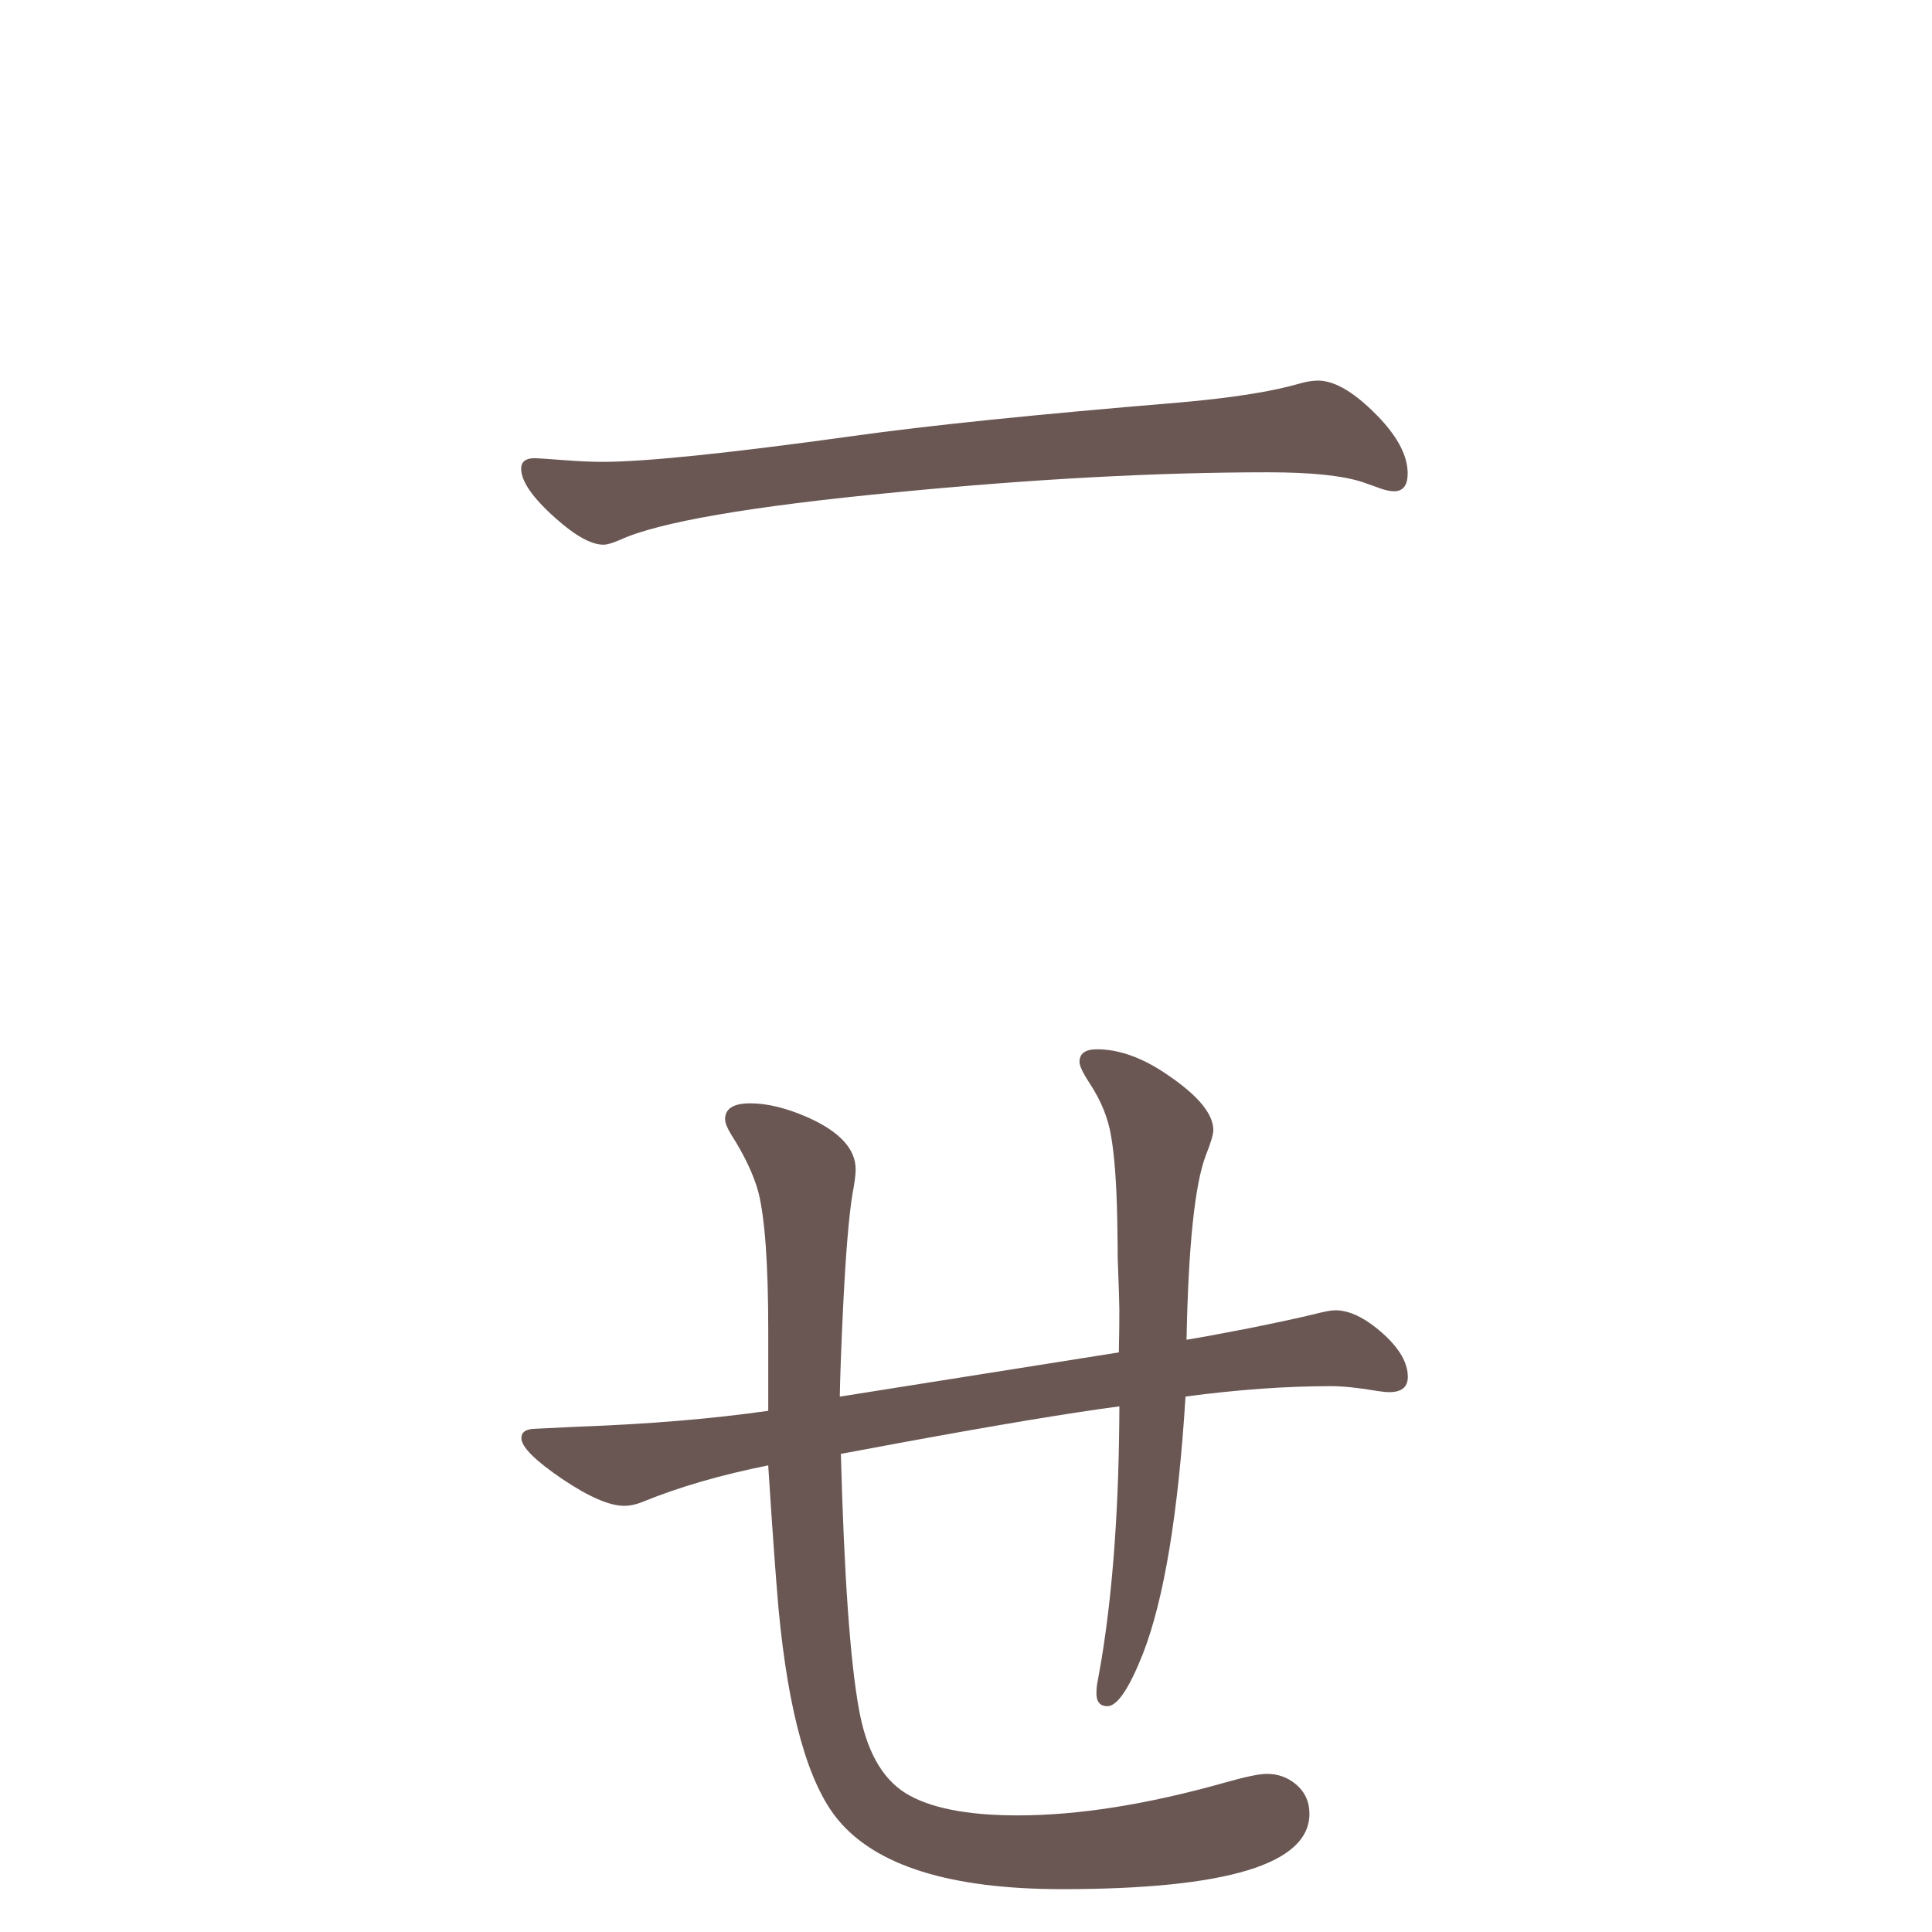 <?xml version="1.0" encoding="UTF-8" standalone="no"?>
<svg
   xmlns:dc="http://purl.org/dc/elements/1.1/"
   xmlns:cc="http://creativecommons.org/ns#"
   xmlns:rdf="http://www.w3.org/1999/02/22-rdf-syntax-ns#"
   xmlns:svg="http://www.w3.org/2000/svg"
   xmlns="http://www.w3.org/2000/svg"
   xmlns:sodipodi="http://sodipodi.sourceforge.net/DTD/sodipodi-0.dtd"
   xmlns:inkscape="http://www.inkscape.org/namespaces/inkscape"
   width="24mm"
   height="24mm"
   viewBox="0 0 24 24"
   version="1.1"
   id="svg2746"
   inkscape:version="1.0.1 (3bc2e813f5, 2020-09-07)"
   sodipodi:docname="guileless_bopomofo_keyboard-yi-ie.svg">
  <defs
     id="defs2740" />
  <sodipodi:namedview
     id="base"
     pagecolor="#ffffff"
     bordercolor="#666666"
     borderopacity="1.0"
     inkscape:pageopacity="0.0"
     inkscape:pageshadow="2"
     inkscape:zoom="0.35"
     inkscape:cx="-39.049045"
     inkscape:cy="318.09379"
     inkscape:document-units="mm"
     inkscape:current-layer="layer1"
     inkscape:document-rotation="0"
     showgrid="false"
     fit-margin-top="0"
     fit-margin-left="0"
     fit-margin-right="0"
     fit-margin-bottom="0"
     inkscape:window-width="1920"
     inkscape:window-height="1049"
     inkscape:window-x="0"
     inkscape:window-y="0"
     inkscape:window-maximized="1" />
  <g
     inkscape:label="Layer 1"
     inkscape:groupmode="layer"
     id="layer1"
     transform="translate(-116.165,-64.004)">
    <g
       id="g2064"
       transform="matrix(0.821,0,0,0.821,-59.325,-1.604)">
      <rect
         style="fill:none;fill-opacity:0.6;stroke-width:0.083"
         id="rect233-7-8-4-5-5-4-7"
         width="29.229"
         height="29.229"
         x="213.728"
         y="79.904" />
      <g
         id="g5418-2"
         transform="matrix(0.479,0,0,0.479,216.734,-29.156)">
        <rect
           style="fill:none;fill-opacity:0.6;stroke-width:0.083"
           id="rect233-0-1-6"
           width="29.229"
           height="29.229"
           x="9.622"
           y="227.698" />
        <path
           d="m 37.343,243.116 -0.514,-0.182 q -0.944,-0.315 -2.999,-0.315 -5.252,0 -11.731,0.63 -6.926,0.663 -8.748,1.508 -0.348,0.149 -0.514,0.149 -0.58,0 -1.524,-0.845 -1.077,-0.961 -1.077,-1.557 0,-0.331 0.431,-0.331 0.083,0 0.978,0.066 0.663,0.05 1.16,0.05 2.021,0 7.887,-0.812 3.529,-0.497 10.306,-1.06 2.485,-0.215 3.811,-0.596 0.331,-0.099 0.596,-0.099 0.828,0 1.972,1.21 0.862,0.928 0.862,1.723 0,0.563 -0.431,0.563 -0.182,0 -0.464,-0.099 z"
           style="font-weight:bold;font-size:11.289px;line-height:1.25;font-family:MOESongUN;-inkscape-font-specification:'MOESongUN Bold';letter-spacing:0px;word-spacing:0px;fill:#6a5753;fill-opacity:1;stroke-width:0.795"
           id="path596-6-1" />
      </g>
      <g
         id="g4666-8"
         transform="matrix(0.479,0,0,0.479,158.515,-32.384)">
        <rect
           style="fill:none;fill-opacity:0.6;stroke-width:0.083"
           id="rect233-7-8-4-7"
           width="29.229"
           height="29.229"
           x="131.171"
           y="266.233" />
        <path
           d="m 152.8,276.759 q 0.638,-0.103 1.967,-0.362 1.363,-0.276 2.001,-0.431 0.535,-0.138 0.725,-0.138 0.604,0 1.311,0.569 0.983,0.794 0.983,1.535 0,0.483 -0.587,0.483 -0.121,0 -0.362,-0.035 -0.897,-0.155 -1.484,-0.155 -2.105,0 -4.589,0.328 -0.345,5.555 -1.346,8.125 -0.656,1.656 -1.121,1.656 -0.38,0 -0.345,-0.483 0,-0.086 0.016,-0.19 l 0.138,-0.776 q 0.552,-3.347 0.569,-8.022 -2.346,0.311 -6.849,1.139 l -1.949,0.362 q 0.155,5.779 0.569,8.056 0.345,1.949 1.466,2.657 1.139,0.707 3.554,0.707 2.864,0 6.538,-1.035 0.966,-0.276 1.328,-0.276 0.518,0 0.897,0.311 0.449,0.362 0.449,0.949 0,2.381 -7.815,2.381 -5.279,0 -7.09,-2.208 -1.397,-1.708 -1.863,-6.624 -0.138,-1.57 -0.328,-4.554 -2.243,0.449 -3.933,1.139 -0.328,0.138 -0.621,0.138 -0.69,0 -1.949,-0.845 -1.294,-0.88 -1.294,-1.294 0,-0.276 0.397,-0.293 l 1.432,-0.069 q 3.312,-0.121 5.969,-0.5 v -2.536 q 0,-3.122 -0.31,-4.365 -0.224,-0.828 -0.863,-1.829 -0.19,-0.311 -0.19,-0.483 0,-0.5 0.794,-0.5 0.811,0 1.829,0.449 1.501,0.673 1.501,1.639 0,0.259 -0.104,0.794 -0.172,1.087 -0.293,3.571 -0.086,1.794 -0.104,2.812 l 8.815,-1.397 q 0.016,-0.707 0.016,-1.346 0,-0.242 -0.052,-1.639 0,-0.345 -0.016,-1.277 -0.034,-1.639 -0.19,-2.553 -0.138,-0.863 -0.673,-1.673 -0.328,-0.5 -0.328,-0.69 0,-0.397 0.552,-0.397 1.07,0 2.26,0.828 1.415,0.966 1.415,1.725 0,0.207 -0.242,0.811 -0.518,1.38 -0.604,5.814 z"
           style="font-weight:bold;font-size:11.289px;line-height:1.25;font-family:MOESongUN;-inkscape-font-specification:'MOESongUN Bold';letter-spacing:0px;word-spacing:0px;fill:#6a5753;fill-opacity:1;stroke-width:0.828"
           id="path608-4-9" />
      </g>
    </g>
  </g>
</svg>
